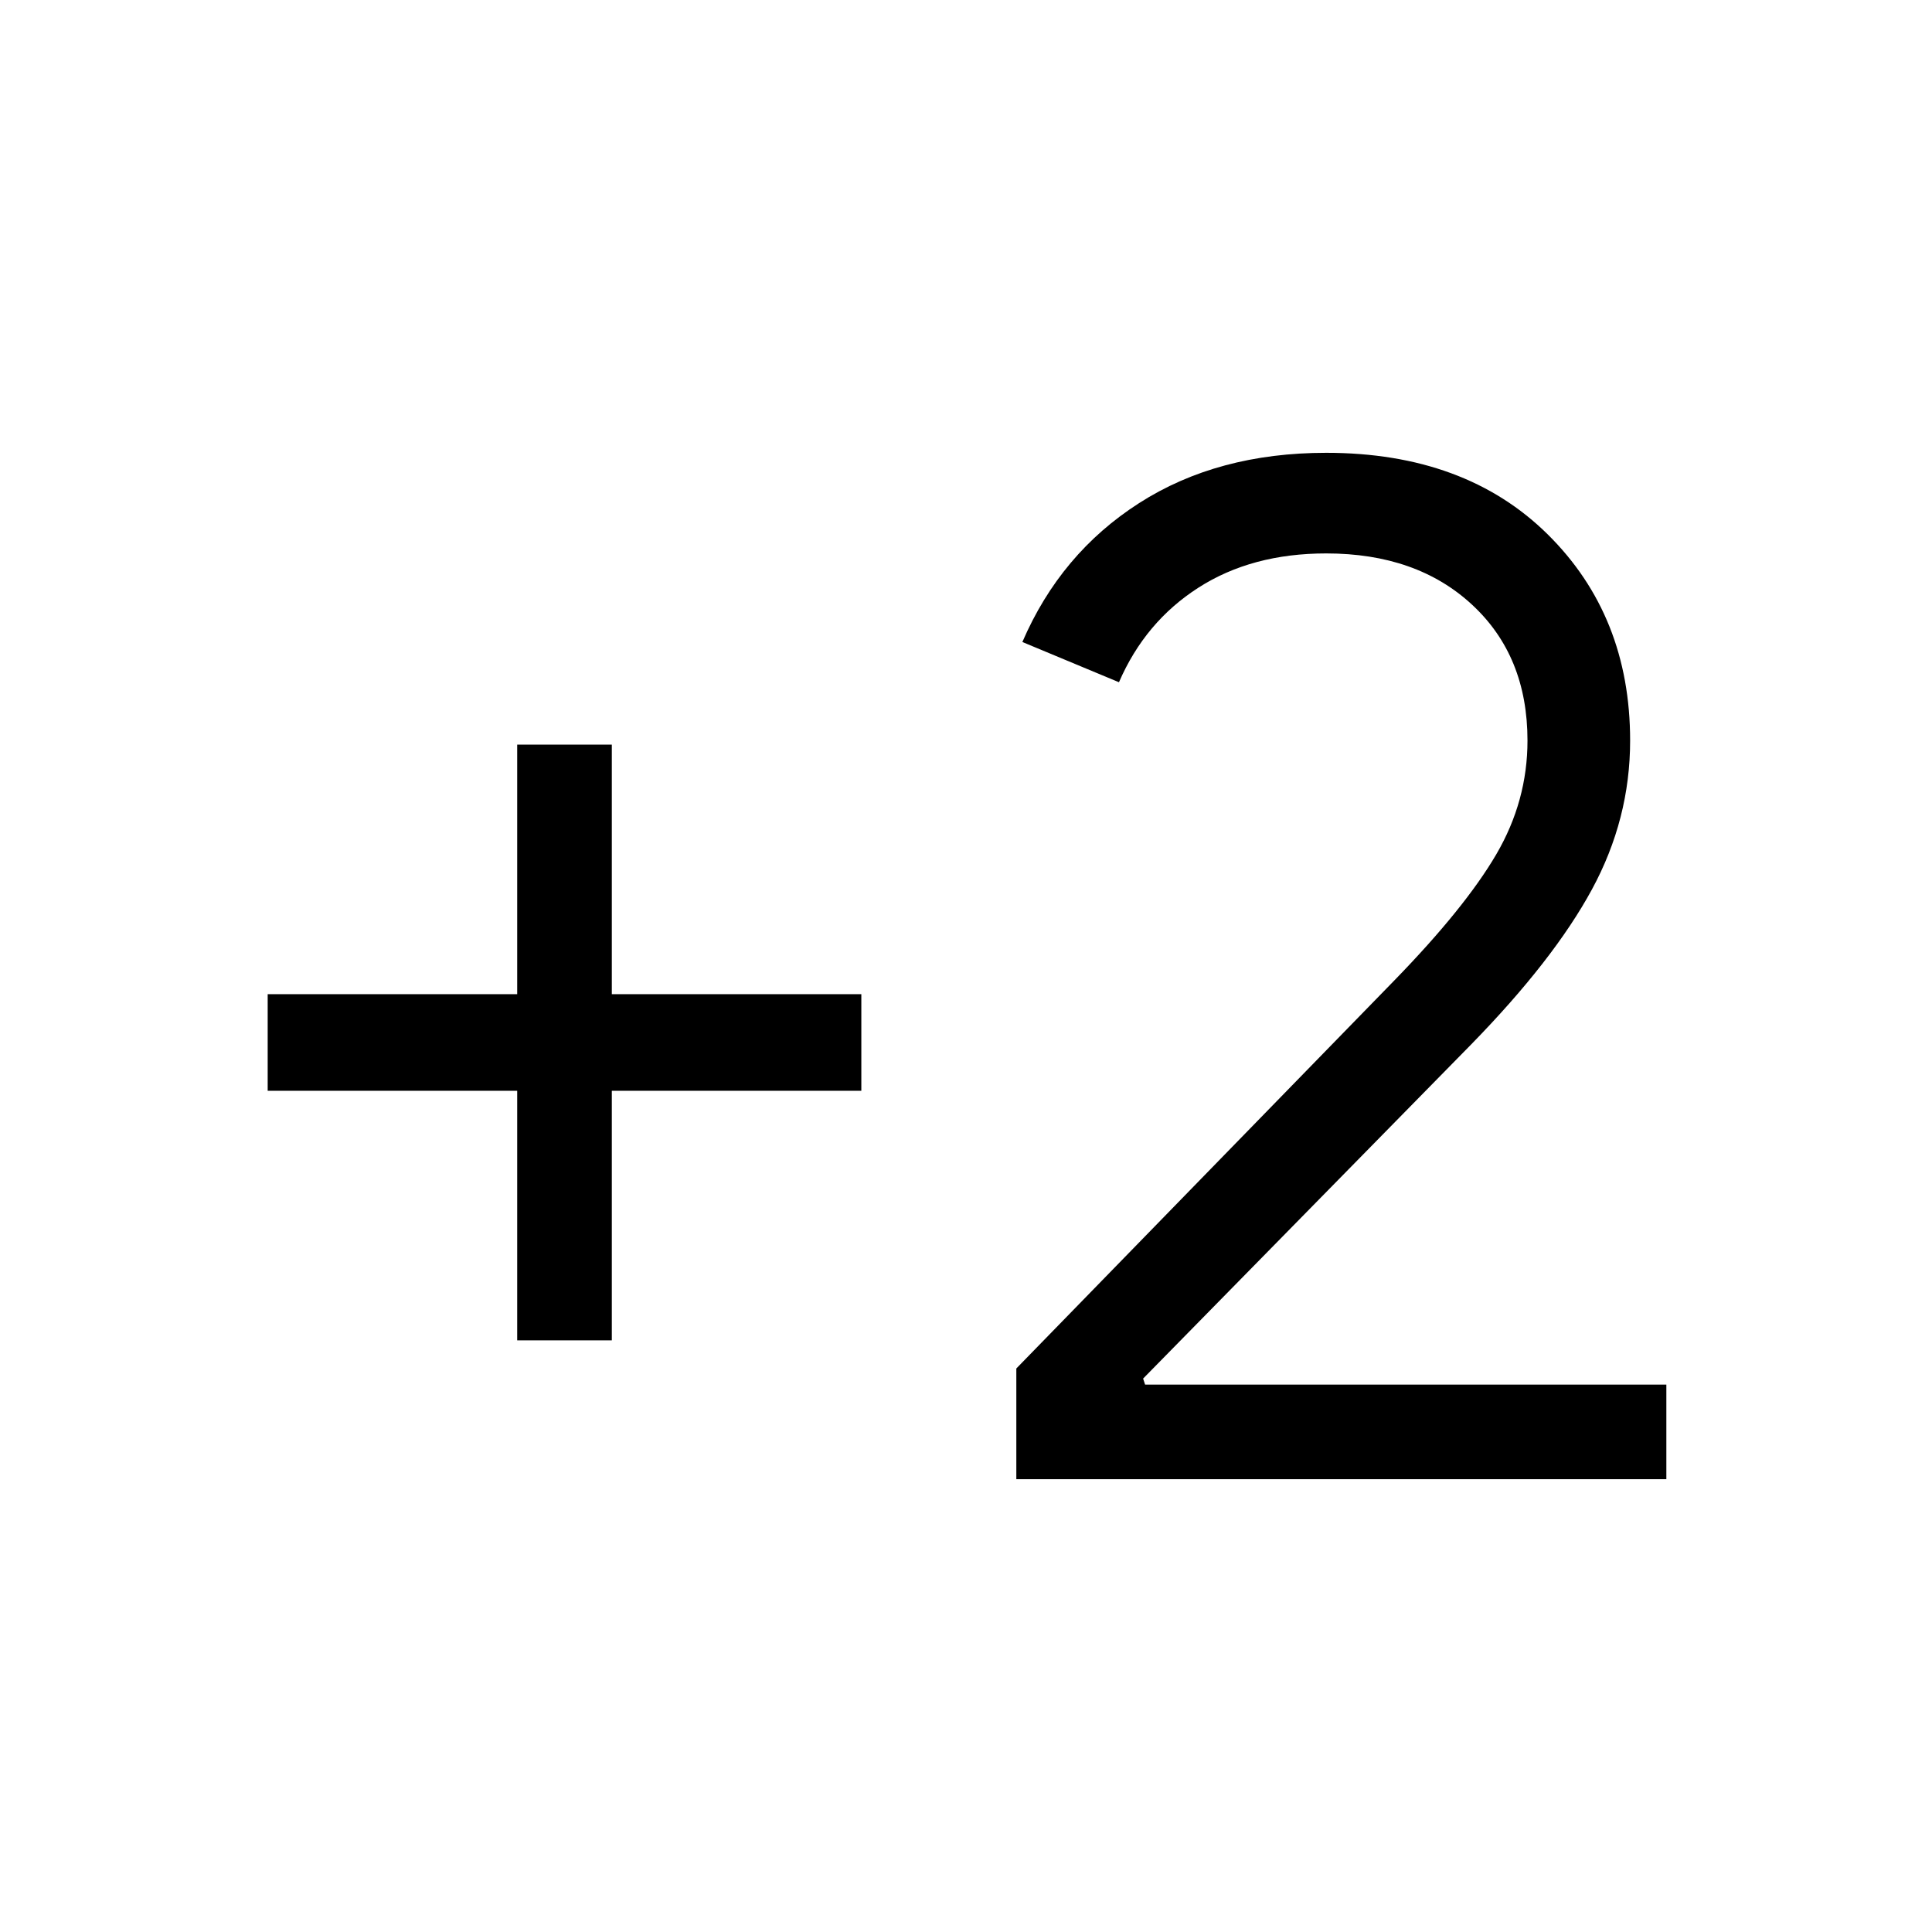 <svg xmlns="http://www.w3.org/2000/svg" height="40" width="40"><path d="M10.708 27.75V22.583H5.542V20.583H10.708V15.417H12.667V20.583H17.833V22.583H12.667V27.75ZM21.042 30.625V28.333L28.875 20.292Q30.333 18.792 30.979 17.688Q31.625 16.583 31.625 15.333Q31.625 13.583 30.479 12.521Q29.333 11.458 27.458 11.458Q25.917 11.458 24.812 12.167Q23.708 12.875 23.167 14.125L21.167 13.292Q21.958 11.458 23.583 10.417Q25.208 9.375 27.458 9.375Q30.333 9.375 32.042 11.062Q33.75 12.75 33.75 15.333Q33.75 16.958 32.958 18.417Q32.167 19.875 30.458 21.625L23.667 28.542L23.708 28.667H34.5V30.625Z"/></svg>